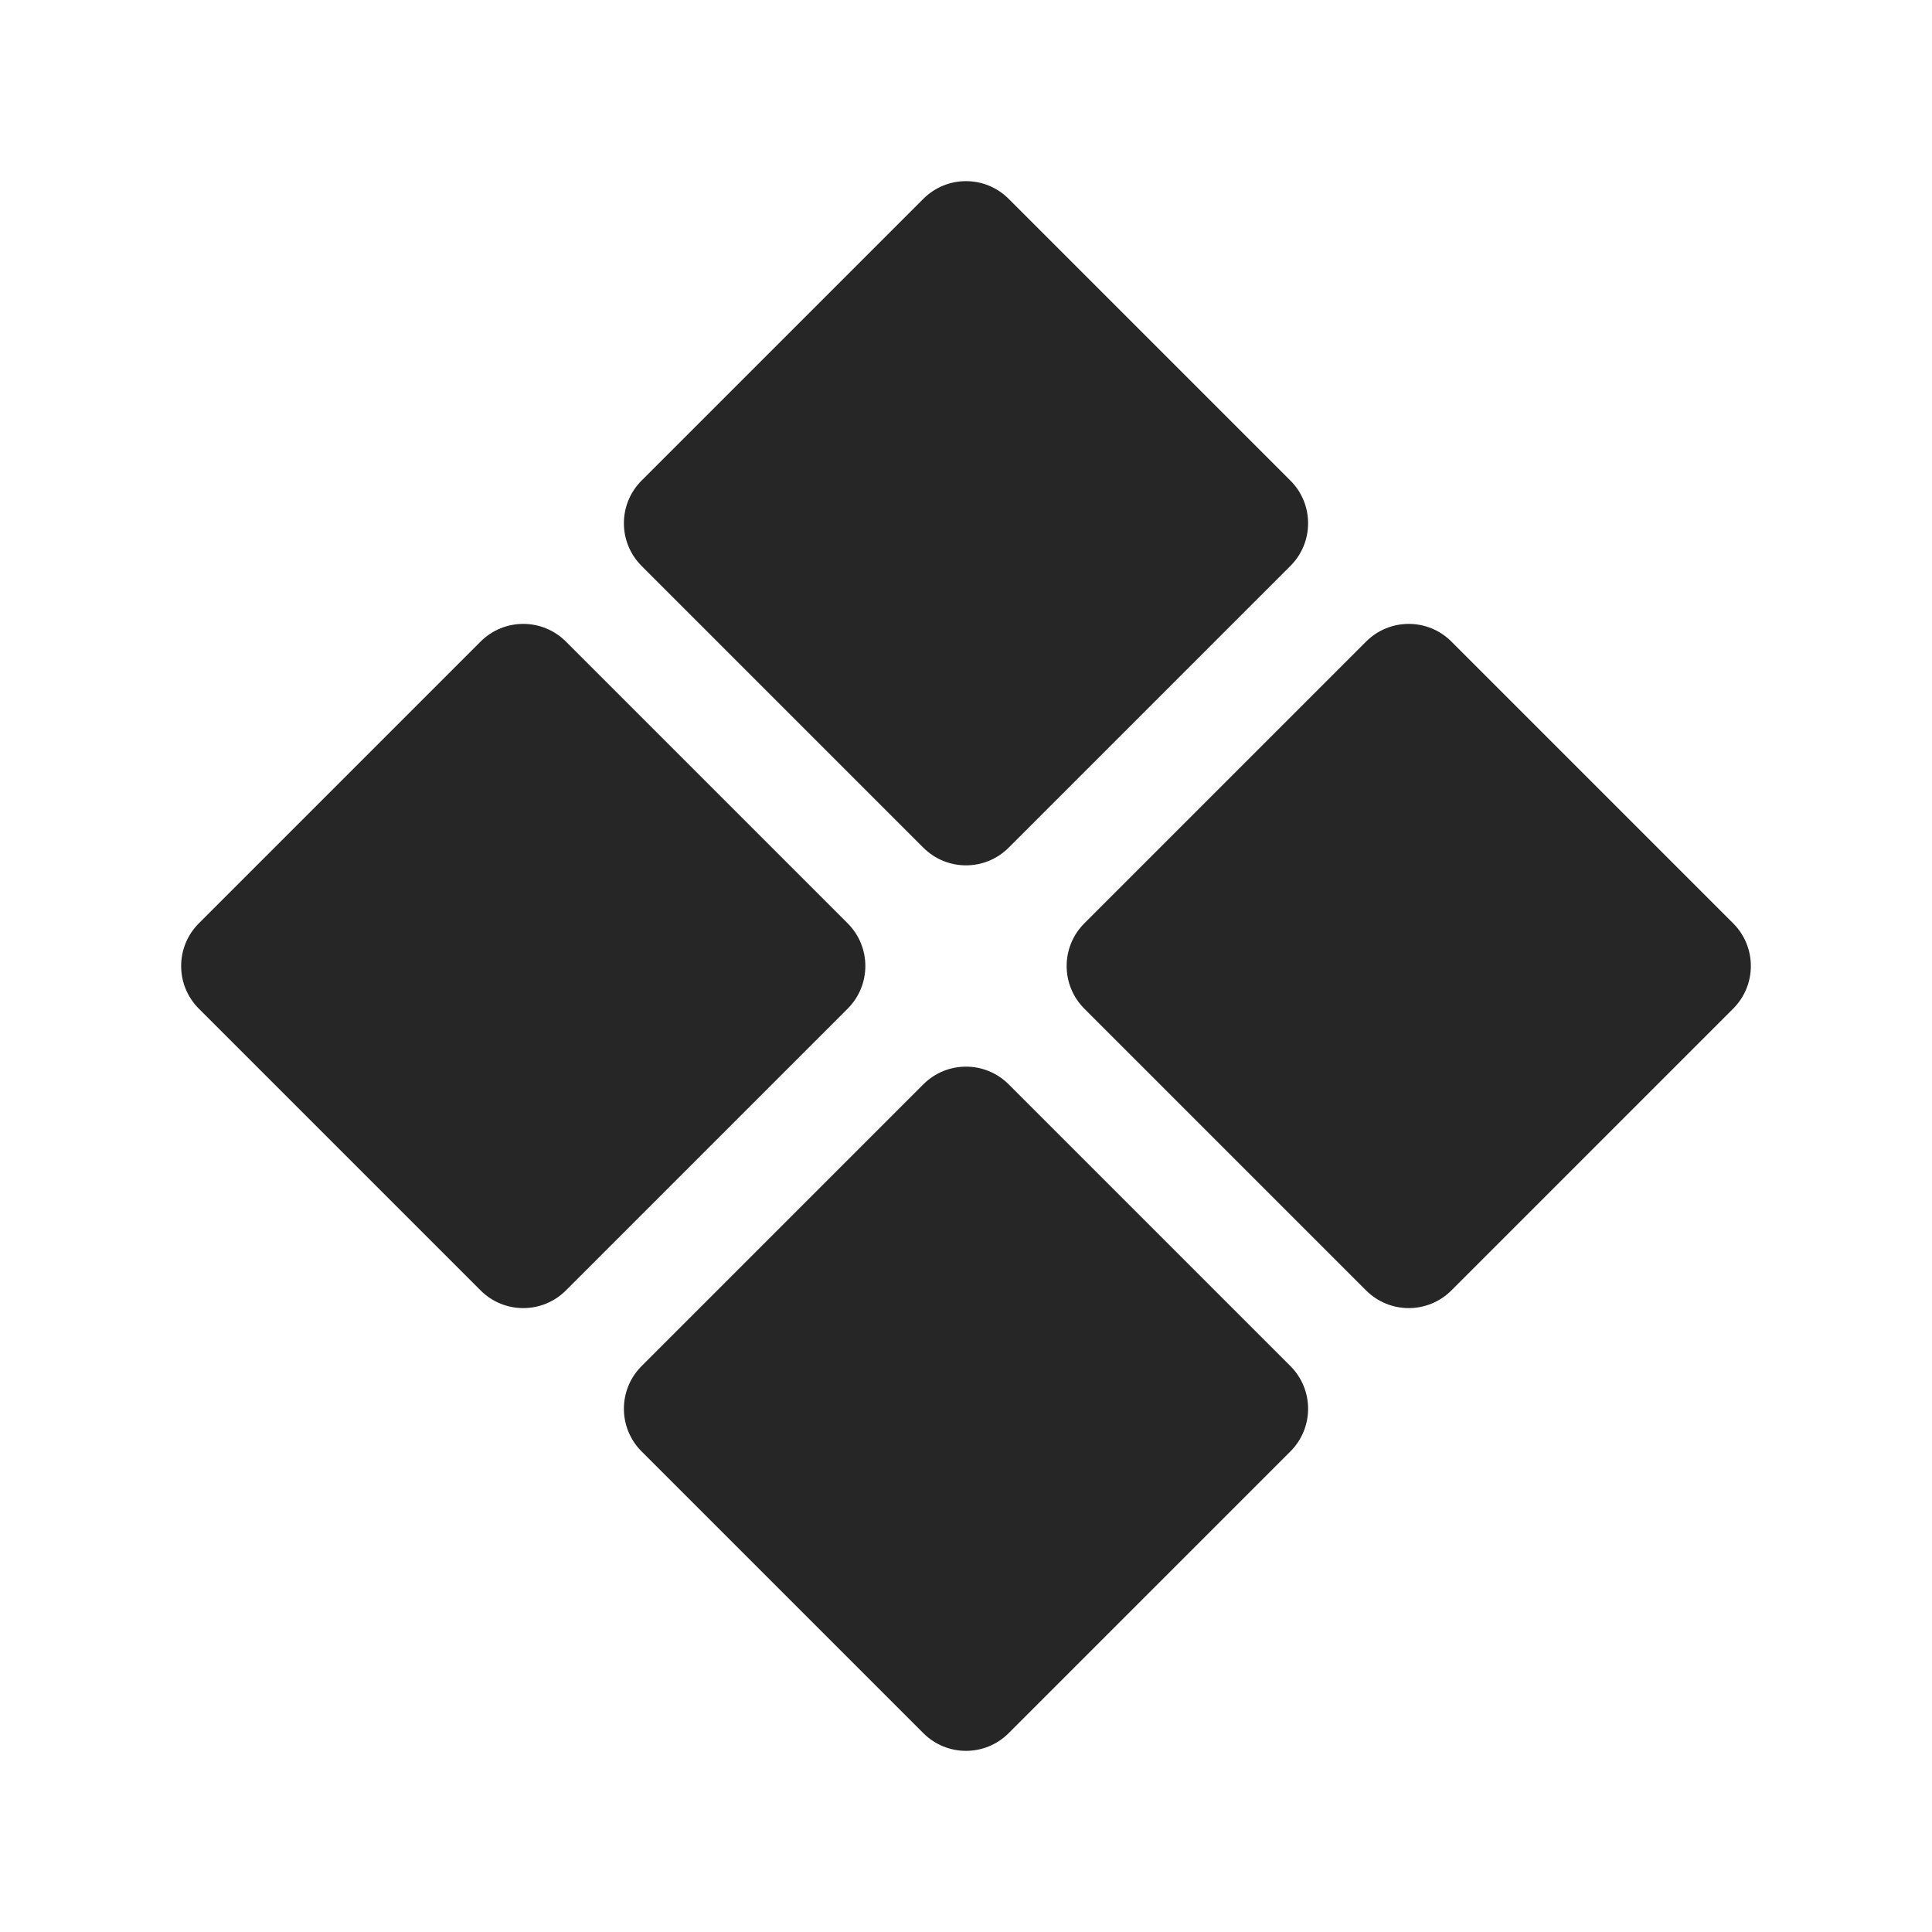 <svg width="24" height="24" viewBox="0 0 24 24" fill="none" xmlns="http://www.w3.org/2000/svg">
<path fill-rule="evenodd" clip-rule="evenodd" d="M12.53 2.47C12.237 2.177 11.763 2.177 11.47 2.47L7.97 5.97C7.677 6.263 7.677 6.737 7.97 7.03L11.47 10.53C11.763 10.823 12.237 10.823 12.53 10.53L16.03 7.03C16.323 6.737 16.323 6.263 16.03 5.97L12.53 2.47ZM18.03 7.97C17.737 7.677 17.263 7.677 16.97 7.97L13.47 11.47C13.177 11.763 13.177 12.237 13.47 12.53L16.97 16.03C17.263 16.323 17.737 16.323 18.03 16.03L21.53 12.53C21.823 12.237 21.823 11.763 21.53 11.47L18.03 7.97ZM5.97 7.97C6.263 7.677 6.737 7.677 7.03 7.97L10.53 11.47C10.823 11.763 10.823 12.237 10.53 12.53L7.03 16.03C6.737 16.323 6.263 16.323 5.97 16.03L2.47 12.53C2.177 12.237 2.177 11.763 2.47 11.47L5.97 7.97ZM12.53 13.47C12.237 13.177 11.763 13.177 11.47 13.47L7.97 16.97C7.677 17.263 7.677 17.737 7.97 18.03L11.47 21.53C11.763 21.823 12.237 21.823 12.53 21.53L16.03 18.03C16.323 17.737 16.323 17.263 16.03 16.97L12.53 13.47Z" fill="#262626"/>
</svg>
